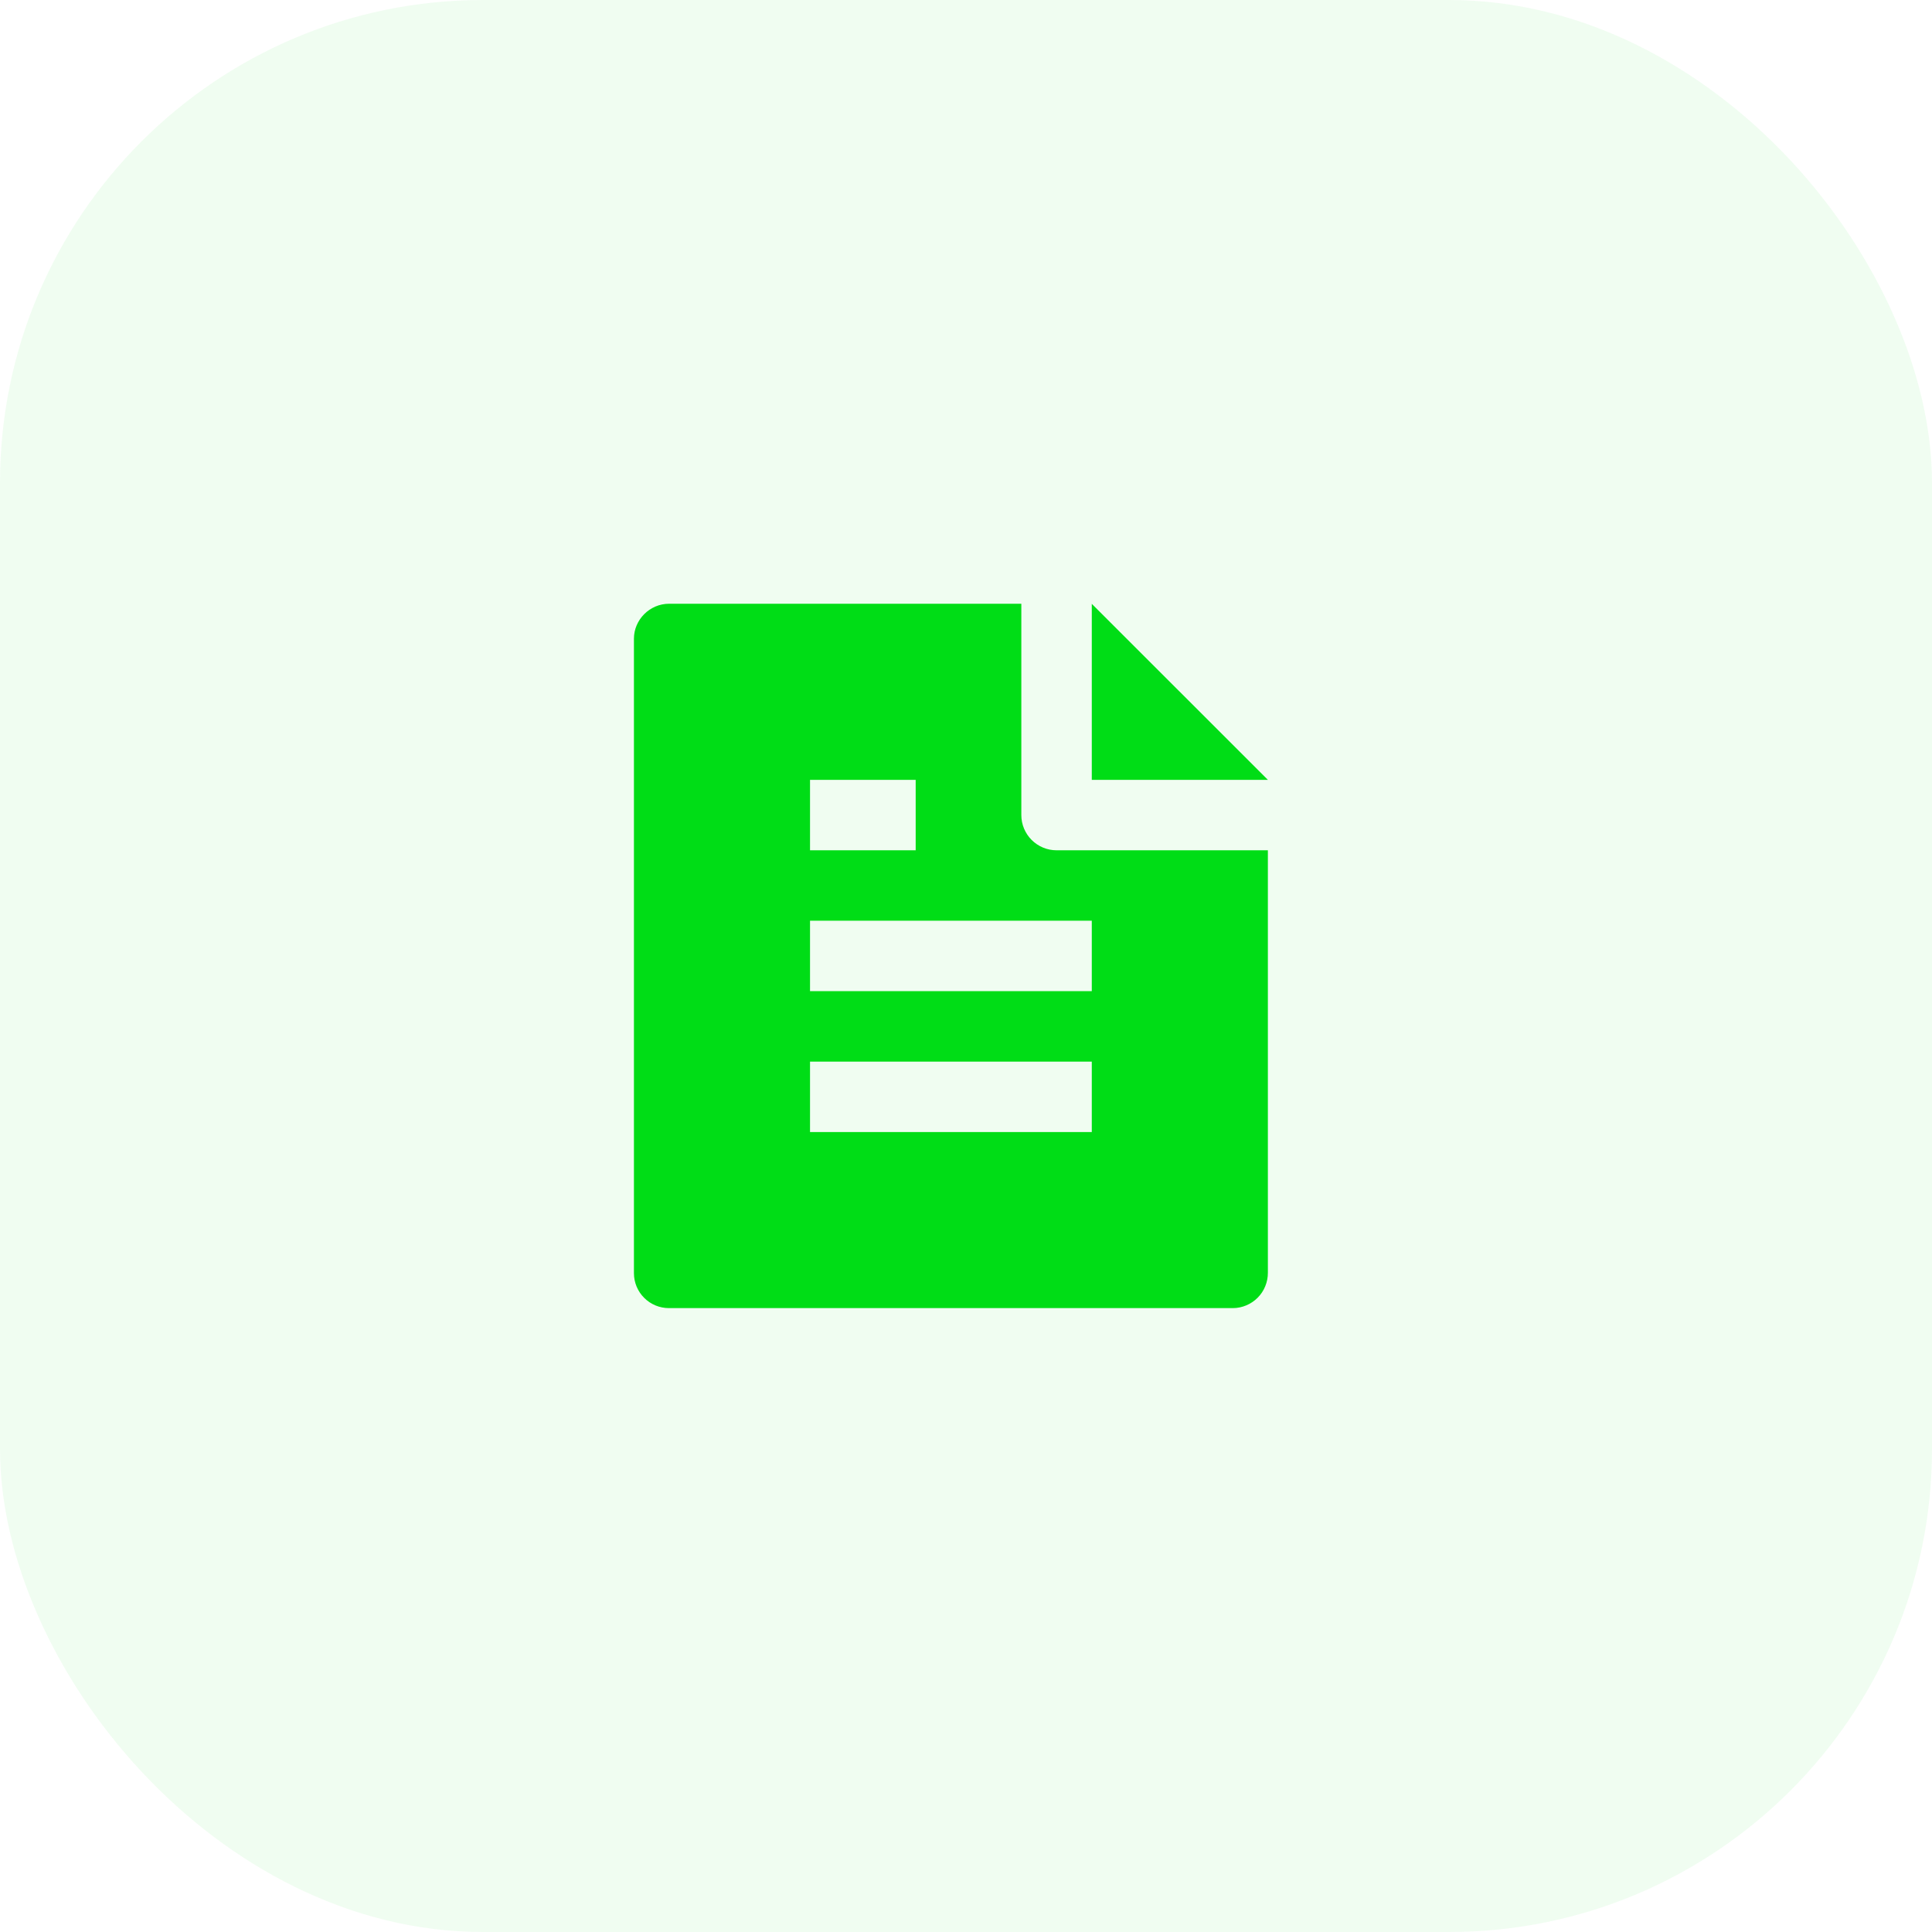 <svg width="64" height="64" viewBox="0 0 64 64" fill="none" xmlns="http://www.w3.org/2000/svg">
<rect width="64" height="64" rx="16" fill="#00DD16" fill-opacity="0.06"/>
<g clip-path="url(#clip0_505_897)">
<path d="M42 28.167V42.158C42.001 42.312 41.972 42.464 41.914 42.606C41.857 42.748 41.772 42.877 41.664 42.986C41.556 43.095 41.428 43.182 41.287 43.241C41.146 43.301 40.995 43.332 40.842 43.333H22.159C21.851 43.333 21.557 43.211 21.34 42.994C21.122 42.777 21 42.483 21 42.176V21.157C21 20.531 21.521 20 22.164 20H33.833V27C33.833 27.309 33.956 27.606 34.175 27.825C34.394 28.044 34.691 28.167 35 28.167H42ZM42 25.833H36.167V20.003L42 25.833ZM26.833 25.833V28.167H30.333V25.833H26.833ZM26.833 30.5V32.833H36.167V30.5H26.833ZM26.833 35.167V37.5H36.167V35.167H26.833Z" fill="#00DD16"/>
</g>
<defs>
<clipPath id="clip0_505_897">
<rect width="28" height="28" fill="white" transform="translate(18 18)"/>
</clipPath>
</defs>
</svg>
